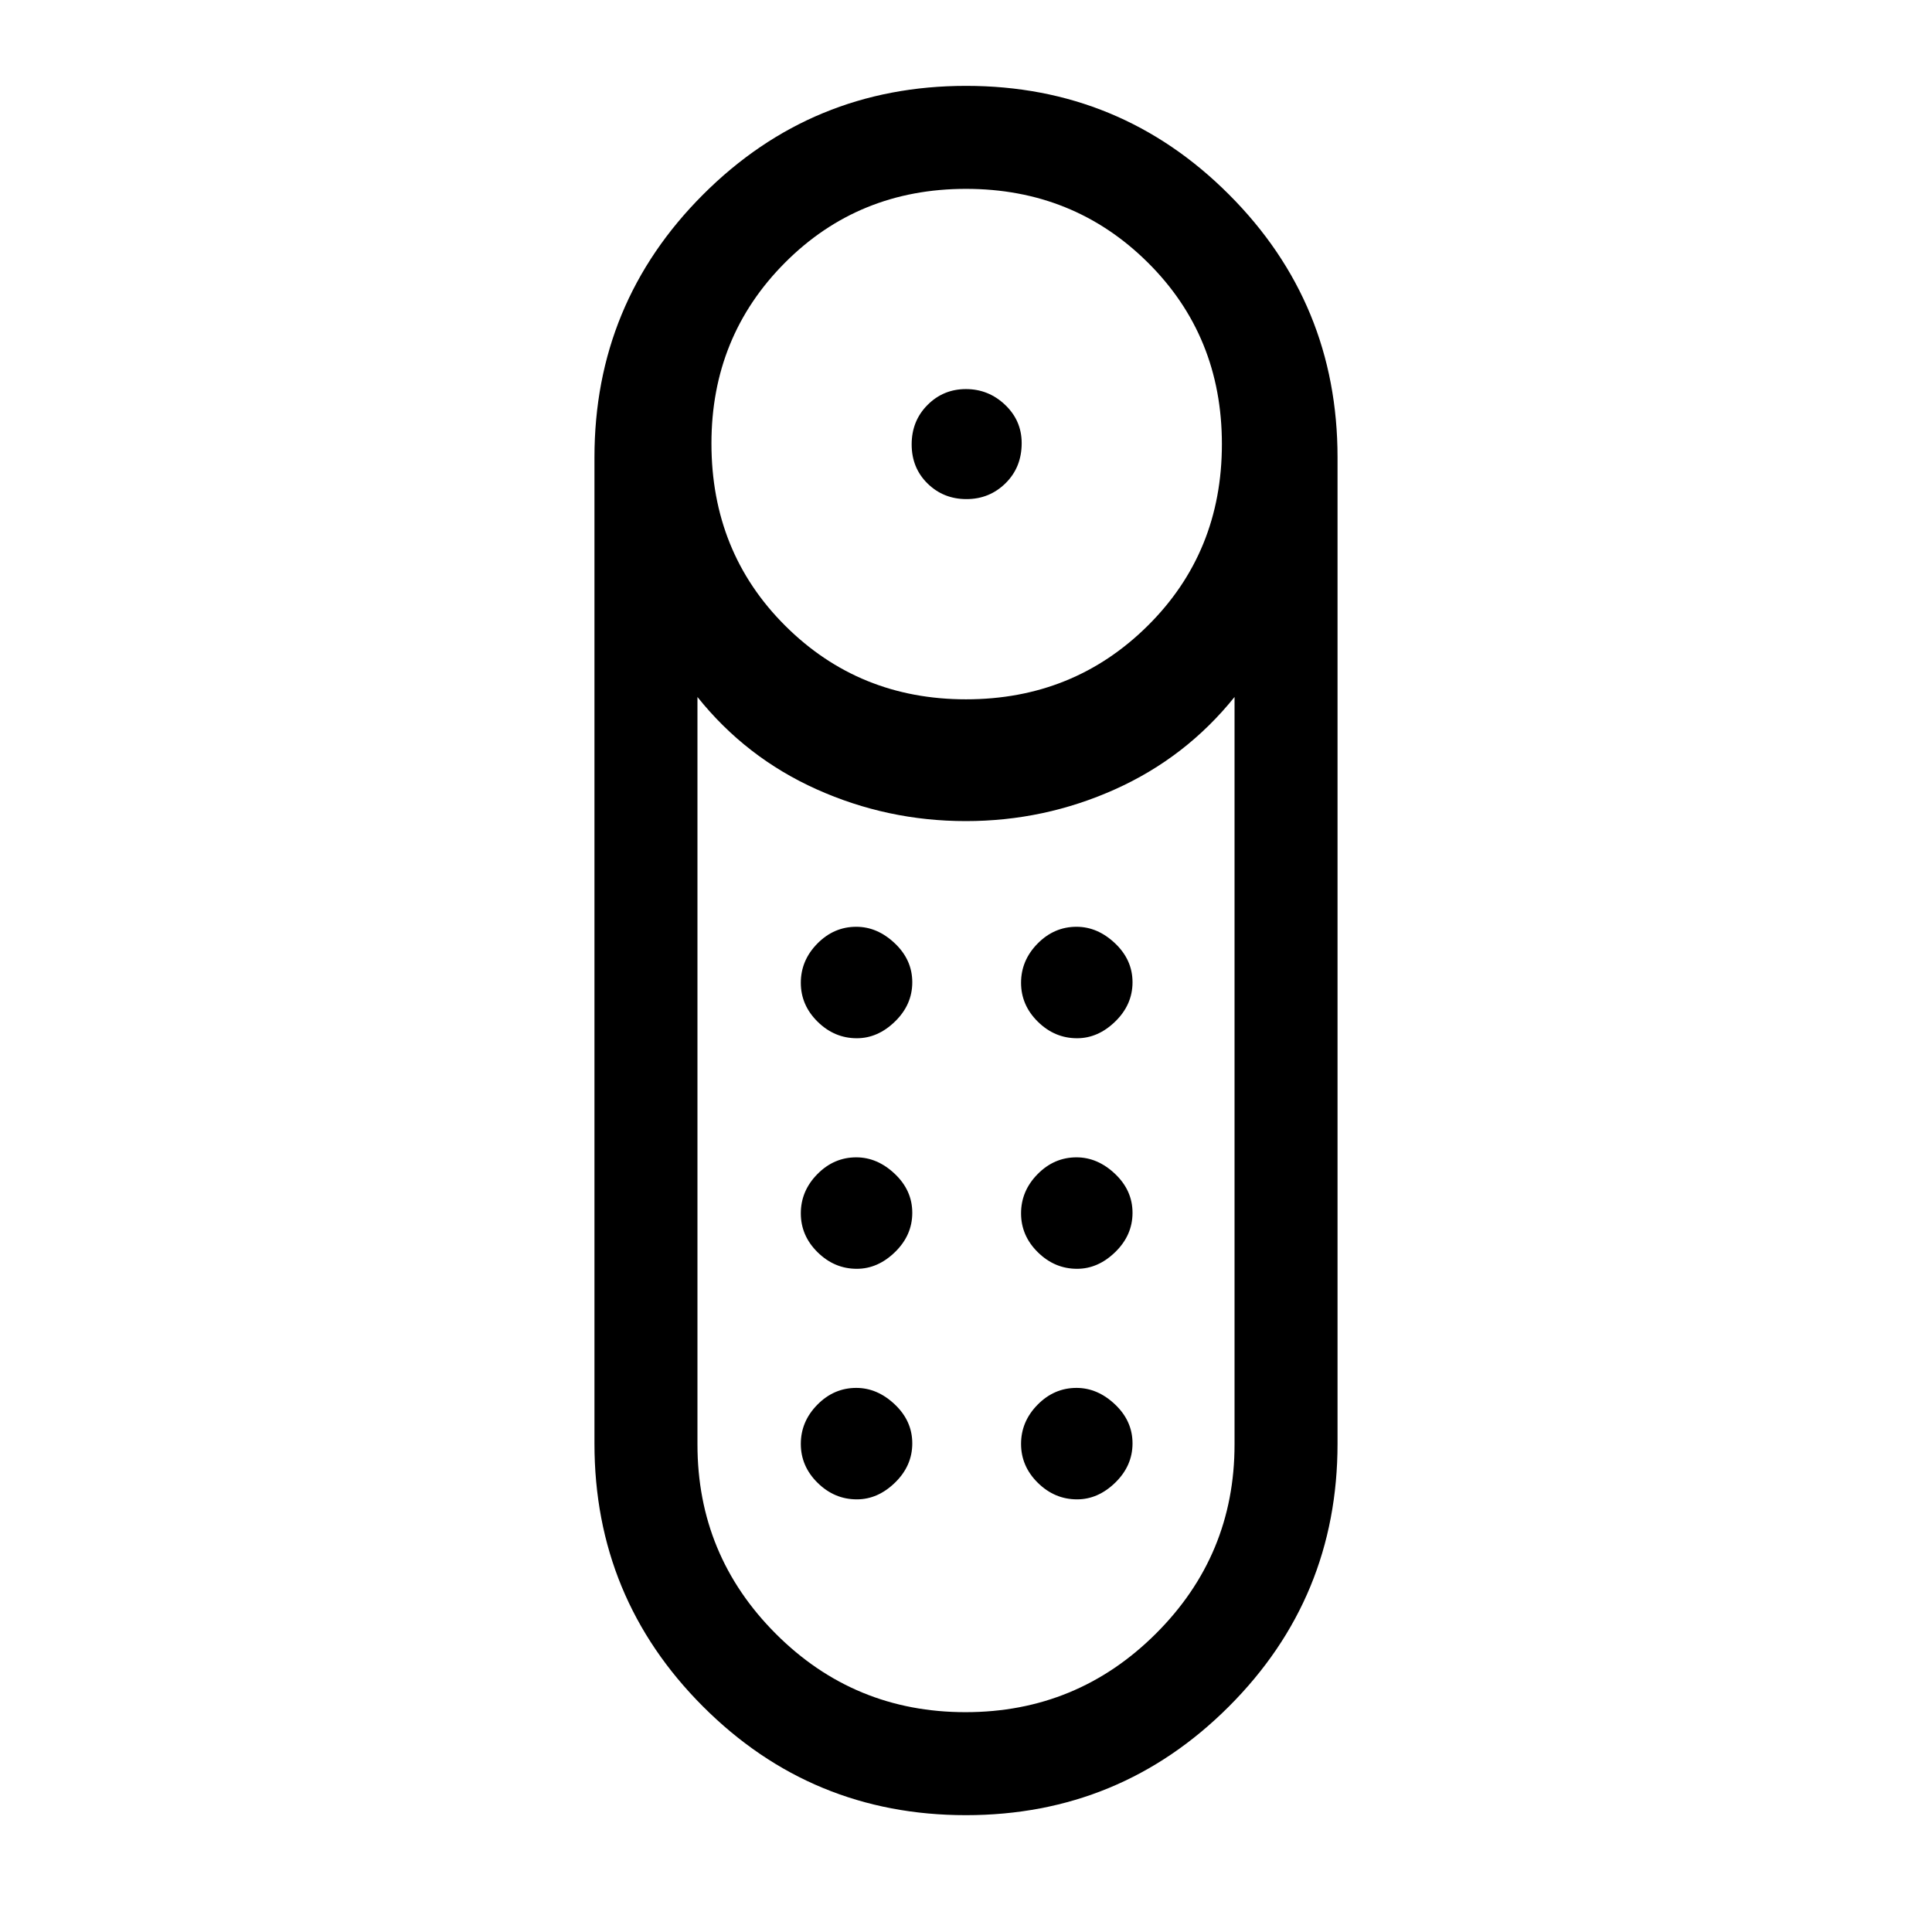 <svg xmlns="http://www.w3.org/2000/svg" height="40" viewBox="0 -960 960 960" width="40"><path d="M480.228-712q-11.433 0-19.331-7.748Q453-727.496 453-739.184q0-11.688 7.866-19.585 7.865-7.898 19.102-7.898t19.468 7.832q8.231 7.831 8.231 19.019 0 12.021-8.003 19.919Q491.661-712 480.228-712Zm-.277 653.948q-76.669 0-130.618-53.983-53.948-53.983-53.948-130.632v-490.051q0-76.648 53.997-130.632 53.998-53.983 130.667-53.983 76.669 0 130.618 53.983 53.948 53.984 53.948 130.632v490.051q0 76.649-53.997 130.632-53.998 53.983-130.667 53.983ZM480-612.513q53.405 0 90.279-36.541 36.875-36.541 36.875-90.279t-36.875-90.279Q533.405-866.154 480-866.154q-53.405 0-89.946 36.682-36.541 36.681-36.541 89.805 0 54.072 36.681 90.613T480-612.513Zm-.217 503.282q55.397 0 94.525-38.974 39.128-38.975 39.128-94.061v-371.401q-24.179 30.077-59.372 45.872Q518.871-552 479.923-552q-38.948 0-74.141-15.795-35.192-15.795-59.218-45.872v371.401q0 55.086 38.911 94.061 38.911 38.974 94.308 38.974Zm-54.042-220.308q10.464 0 19.015-8.344 8.552-8.343 8.552-19.474 0-11.13-8.678-19.348-8.677-8.218-19.141-8.218-11.13 0-19.348 8.344-8.218 8.344-8.218 19.474 0 11.131 8.344 19.348 8.344 8.218 19.474 8.218Zm0-114.564q10.464 0 19.015-8.344 8.552-8.343 8.552-19.474 0-11.13-8.678-19.348-8.677-8.218-19.141-8.218-11.13 0-19.348 8.344-8.218 8.344-8.218 19.474t8.344 19.348q8.344 8.218 19.474 8.218Zm109.436 0q10.464 0 19.015-8.344 8.552-8.343 8.552-19.474 0-11.13-8.678-19.348-8.677-8.218-19.141-8.218-11.13 0-19.348 8.344-8.218 8.344-8.218 19.474t8.344 19.348q8.344 8.218 19.474 8.218Zm0 114.564q10.464 0 19.015-8.344 8.552-8.343 8.552-19.474 0-11.13-8.678-19.348-8.677-8.218-19.141-8.218-11.13 0-19.348 8.344-8.218 8.344-8.218 19.474 0 11.131 8.344 19.348 8.344 8.218 19.474 8.218ZM425.741-214.975q10.464 0 19.015-8.343 8.552-8.344 8.552-19.475 0-11.13-8.678-19.348-8.677-8.218-19.141-8.218-11.13 0-19.348 8.344-8.218 8.344-8.218 19.474 0 11.131 8.344 19.349 8.344 8.217 19.474 8.217Zm109.436 0q10.464 0 19.015-8.343 8.552-8.344 8.552-19.475 0-11.13-8.678-19.348-8.677-8.218-19.141-8.218-11.13 0-19.348 8.344-8.218 8.344-8.218 19.474 0 11.131 8.344 19.349 8.344 8.217 19.474 8.217ZM480-552Z"/></svg>